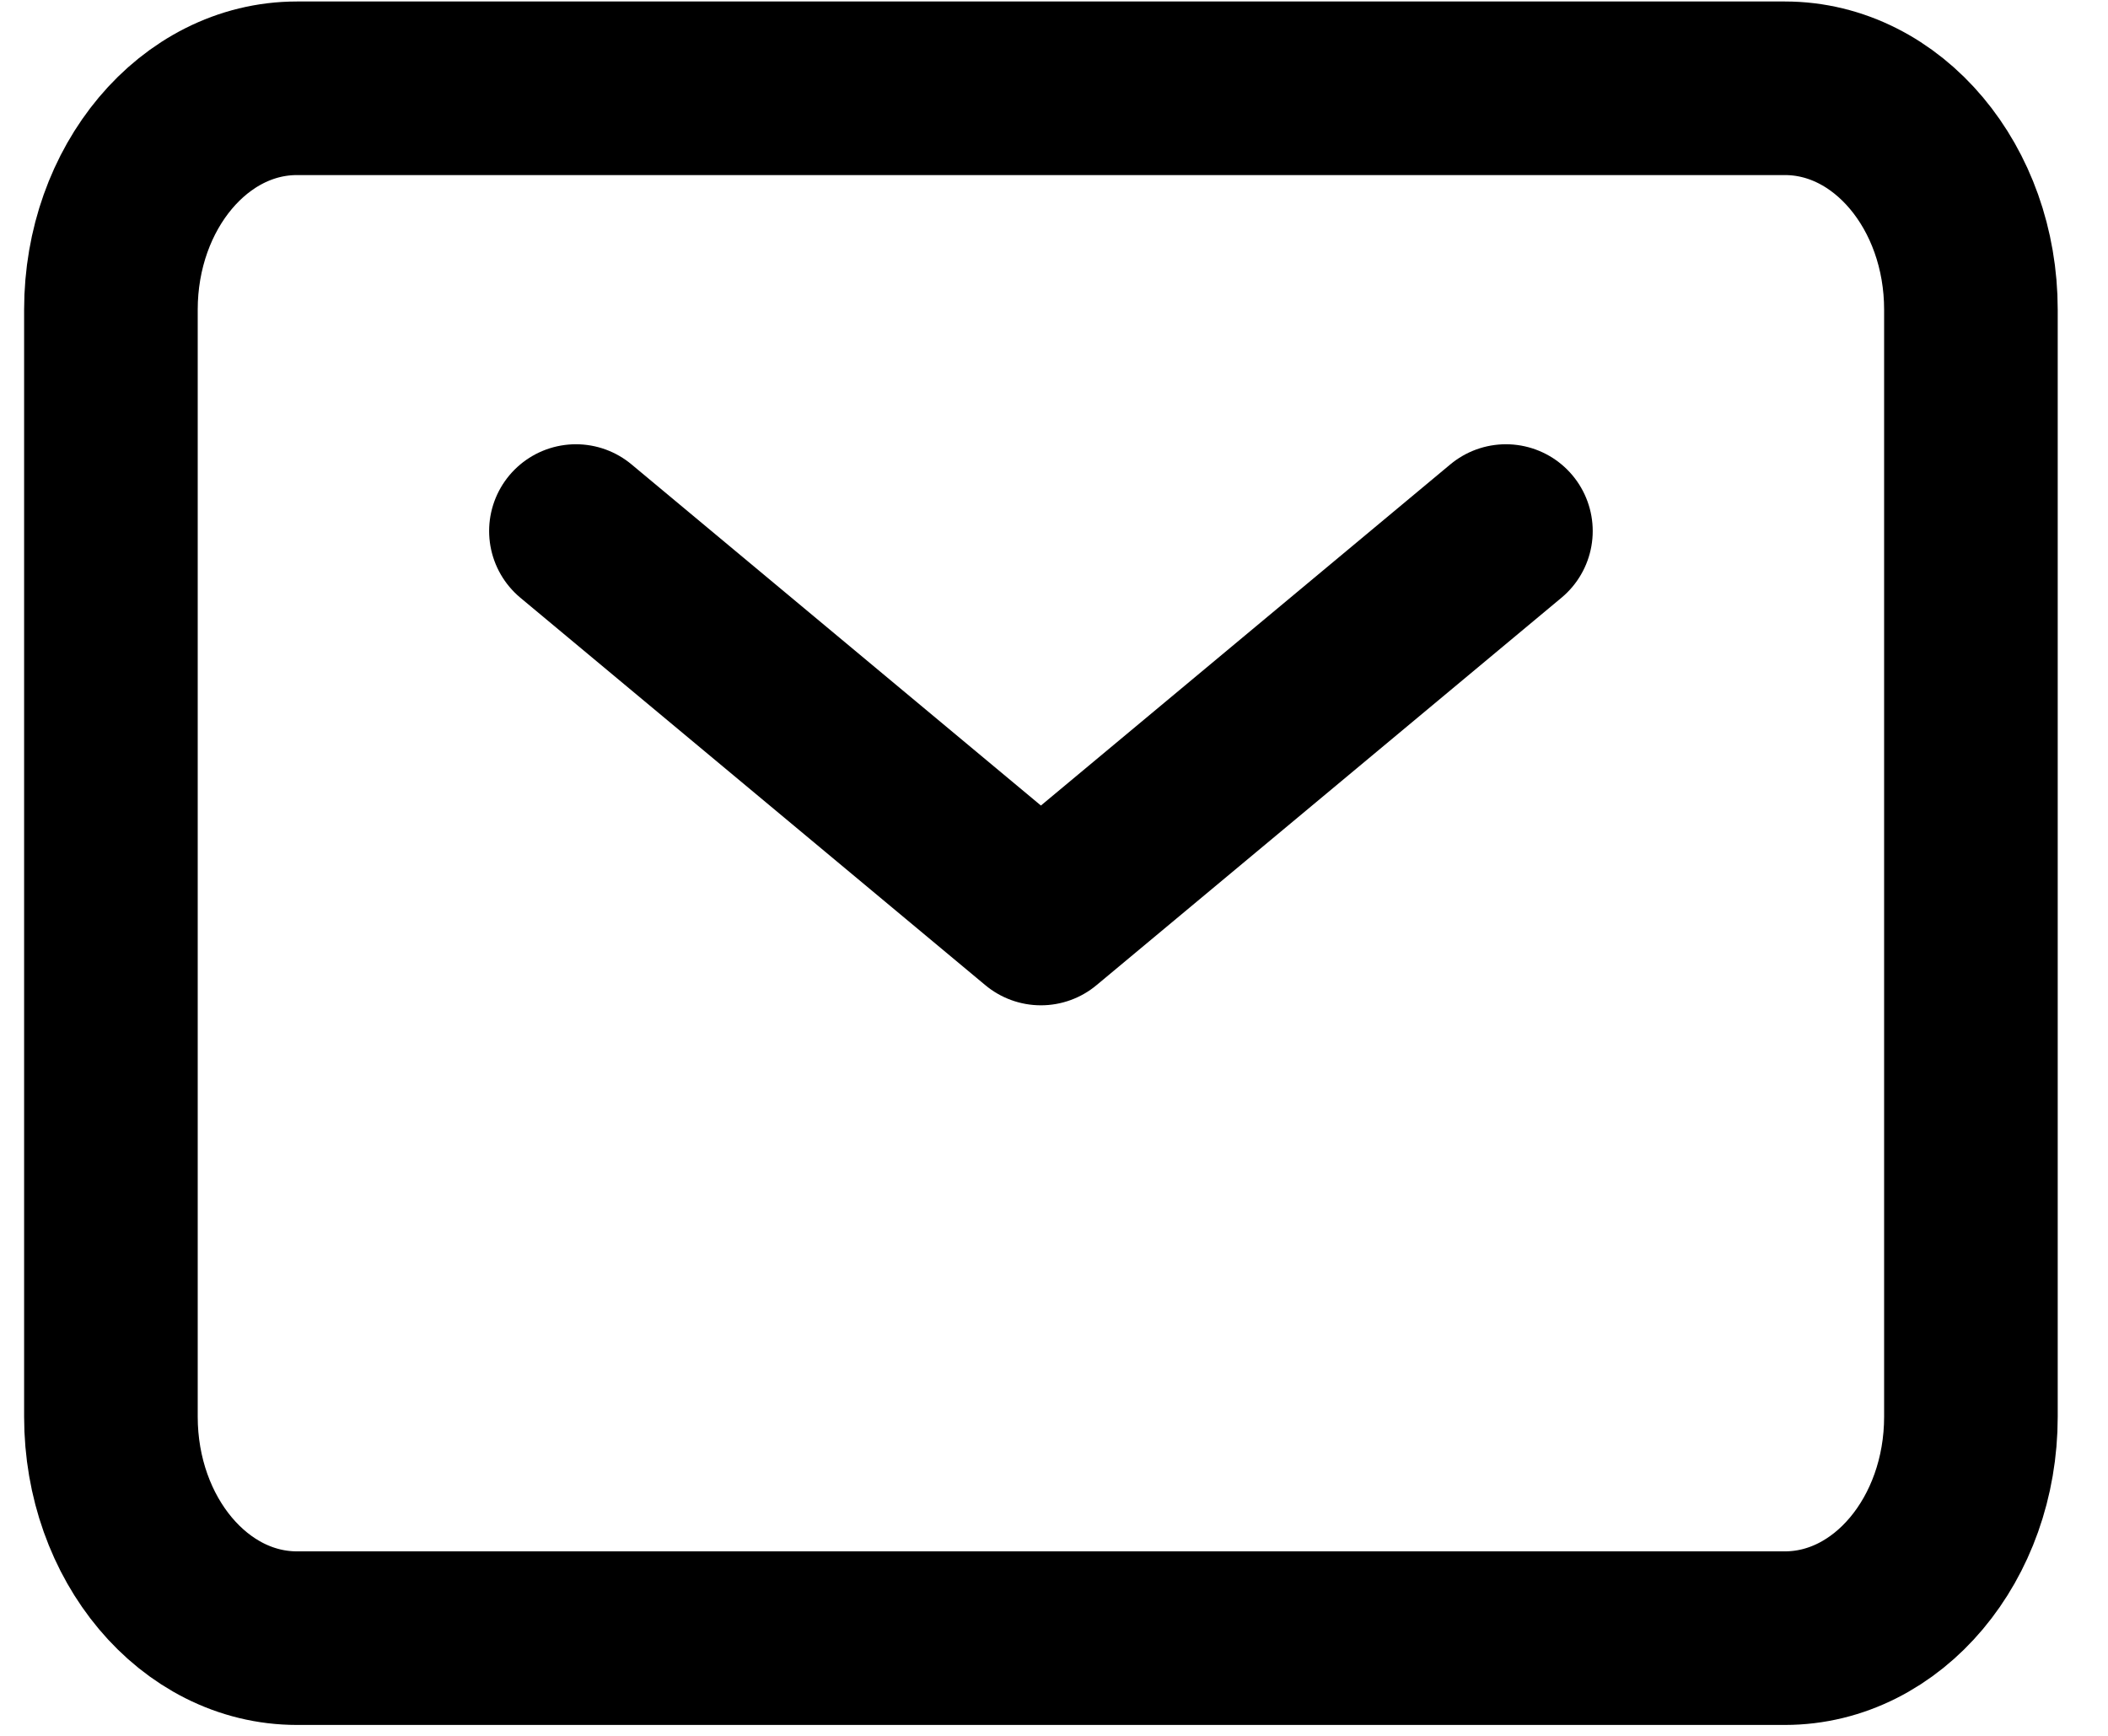 <svg width="34" height="28" viewBox="0 0 34 28" fill="none" xmlns="http://www.w3.org/2000/svg">
<path d="M9.289 8.566L16.789 14.816L24.289 8.566" stroke="black" stroke-width="2.8" stroke-linecap="round" stroke-linejoin="round"/>
<path d="M1.789 22.852V4.995C1.789 3.023 3.132 1.424 4.789 1.424H28.789C30.446 1.424 31.789 3.023 31.789 4.995V22.852C31.789 24.825 30.446 26.424 28.789 26.424H4.789C3.132 26.424 1.789 24.825 1.789 22.852Z" stroke="black" stroke-width="2.8"/>
</svg>
